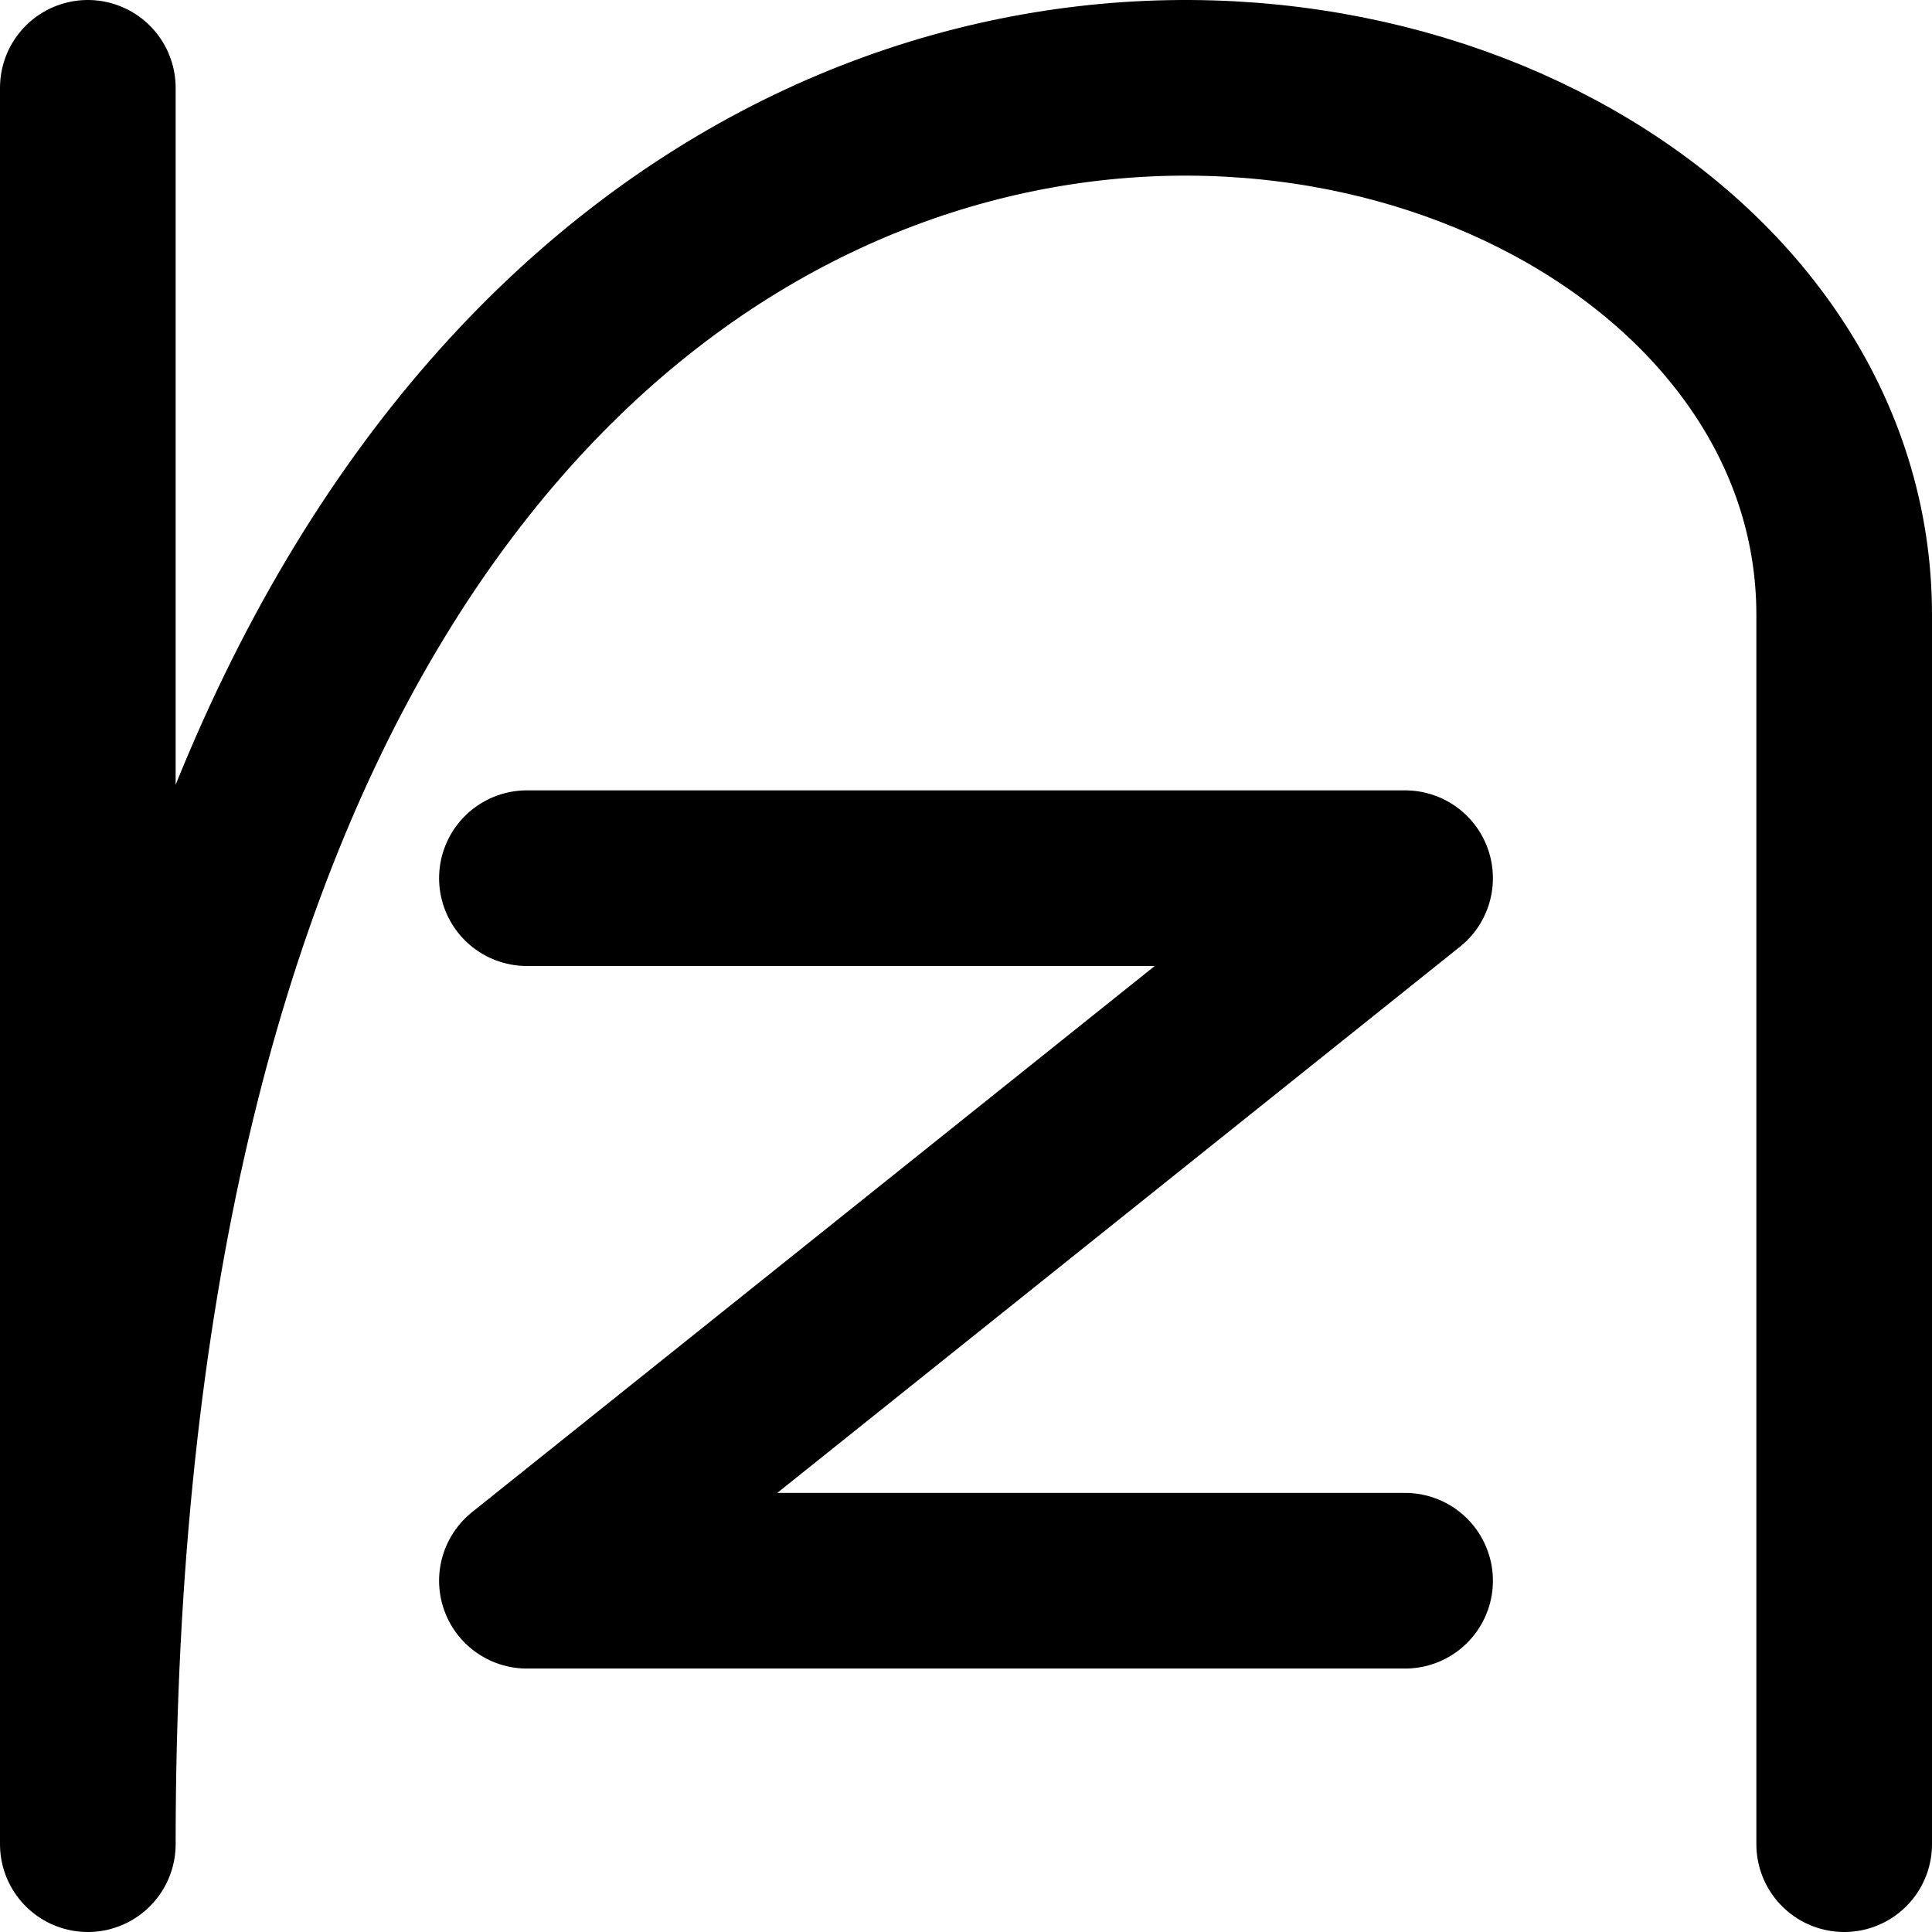 <!-- Made by lì tŕ, for displaying lì tŕ pí symbols. -->
<!-- Size should be 110*110, while glyphs only use points in the 100*100 square in the middle. -->
<svg height="110" width="110" xmlns="http://www.w3.org/2000/svg">
  <path d="M5 5 V105 C5 -22.73 105 -6.199 105 35 V105"
  fill="none" opacity="1" stroke="#000000" stroke-linecap="round" stroke-linejoin="round" stroke-width="10"/>
  <path d="M30 50 H80 L30 90 H80"
  fill="none" opacity="1" stroke="#000000" stroke-linecap="round" stroke-linejoin="round" stroke-width="10"/>
</svg>